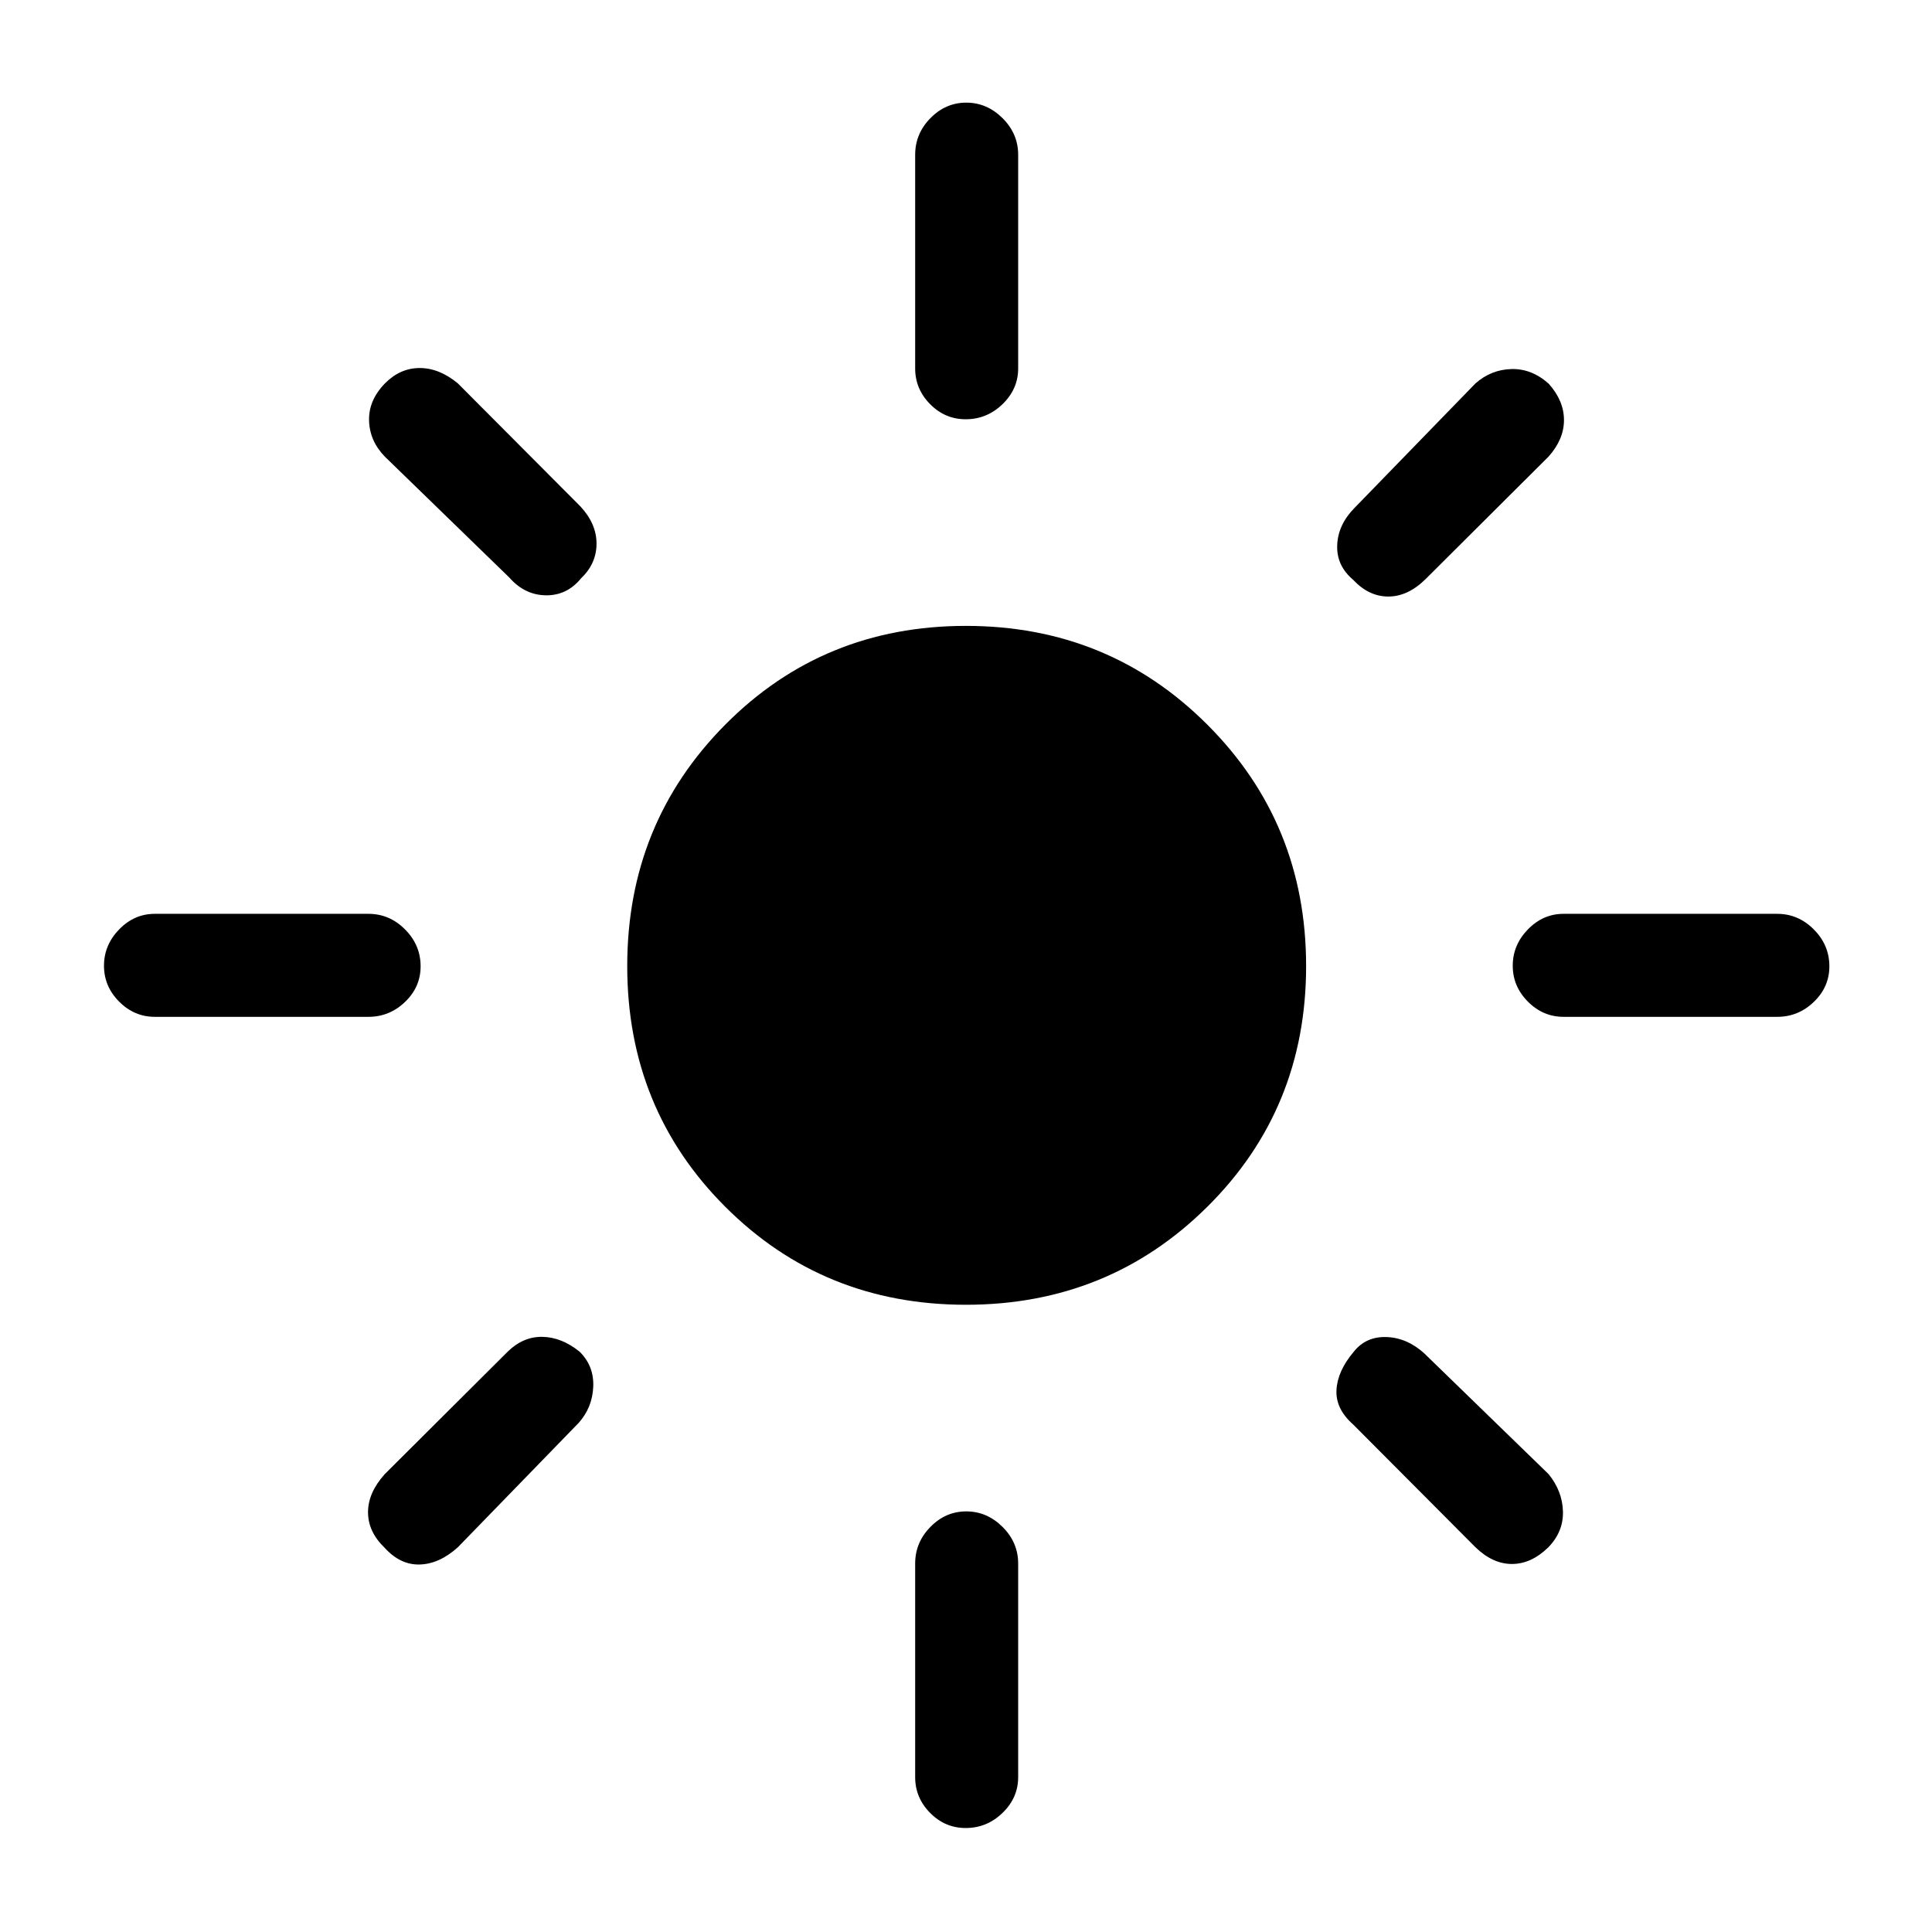 <svg xmlns="http://www.w3.org/2000/svg" height="40" viewBox="0 -960 960 960" width="40"><path d="M479.96-311.67q-70.9 0-119.59-48.7-48.7-48.69-48.7-119.59 0-70.89 48.7-119.96Q409.06-649 479.96-649q70.89 0 119.96 49.08Q649-550.85 649-479.96q0 70.9-49.08 119.59-49.07 48.7-119.96 48.7ZM76.92-454.74q-10.21 0-17.73-7.57-7.52-7.56-7.52-17.83t7.52-18.03q7.52-7.75 17.73-7.75h106.16q10.49 0 18.2 7.76 7.72 7.76 7.72 18.31 0 10.28-7.72 17.69-7.71 7.42-18.2 7.42H76.92Zm700 0q-10.21 0-17.73-7.57-7.52-7.56-7.52-17.83t7.52-18.03q7.52-7.75 17.73-7.75h106.16q10.49 0 18.2 7.76 7.72 7.76 7.72 18.31 0 10.28-7.72 17.69-7.71 7.42-18.2 7.42H776.92ZM479.85-751.67q-10.28 0-17.69-7.52-7.42-7.52-7.42-17.73v-106.16q0-10.49 7.57-18.2 7.56-7.72 17.83-7.72t18.03 7.72q7.75 7.71 7.75 18.2v106.16q0 10.21-7.76 17.73t-18.31 7.52Zm0 700q-10.28 0-17.69-7.52-7.42-7.52-7.42-17.73v-106.16q0-10.49 7.57-18.2 7.56-7.72 17.83-7.72t18.03 7.72q7.75 7.71 7.75 18.2v106.16q0 10.21-7.76 17.73t-18.31 7.52ZM253-673.1l-61.82-60.05q-7.54-7.8-7.8-17.89-.26-10.1 7.96-18.52 7.52-7.57 17.23-7.57t18.94 7.64l60.82 61.05q8.08 8.65 8.08 18.56 0 9.91-7.69 17.26-7.03 8.59-17.55 8.43-10.53-.17-18.17-8.91Zm480.15 481.92-60.82-61.05q-8.74-7.71-8.24-17.12t8.58-18.98q6.07-7.64 16.25-7.3 10.17.34 18.75 8.07l61.82 60.05q6.87 8.46 7.13 18.55.26 10.1-7.3 17.85-8.47 8.24-18.04 8.24-9.56 0-18.13-8.31Zm-60.82-480.77q-8.3-7.01-7.88-17.21.42-10.2 8.65-18.51l60.05-61.82q7.8-6.87 17.89-7.13 10.1-.26 18.52 7.3 7.57 8.47 7.57 18.04 0 9.56-7.64 18.13l-61.05 60.82q-8.82 8.74-18.58 8.74-9.75 0-17.53-8.36ZM191.11-190.94q-8.24-7.92-8.24-17.63 0-9.71 8.31-18.94l61.05-60.82q7.71-7.57 17.29-7.4 9.58.17 18.51 7.4 7.17 7.07 6.75 17.38-.42 10.31-7.22 17.95l-60.05 61.82q-9.23 8.31-18.94 8.57-9.71.26-17.46-8.33Z"/></svg>